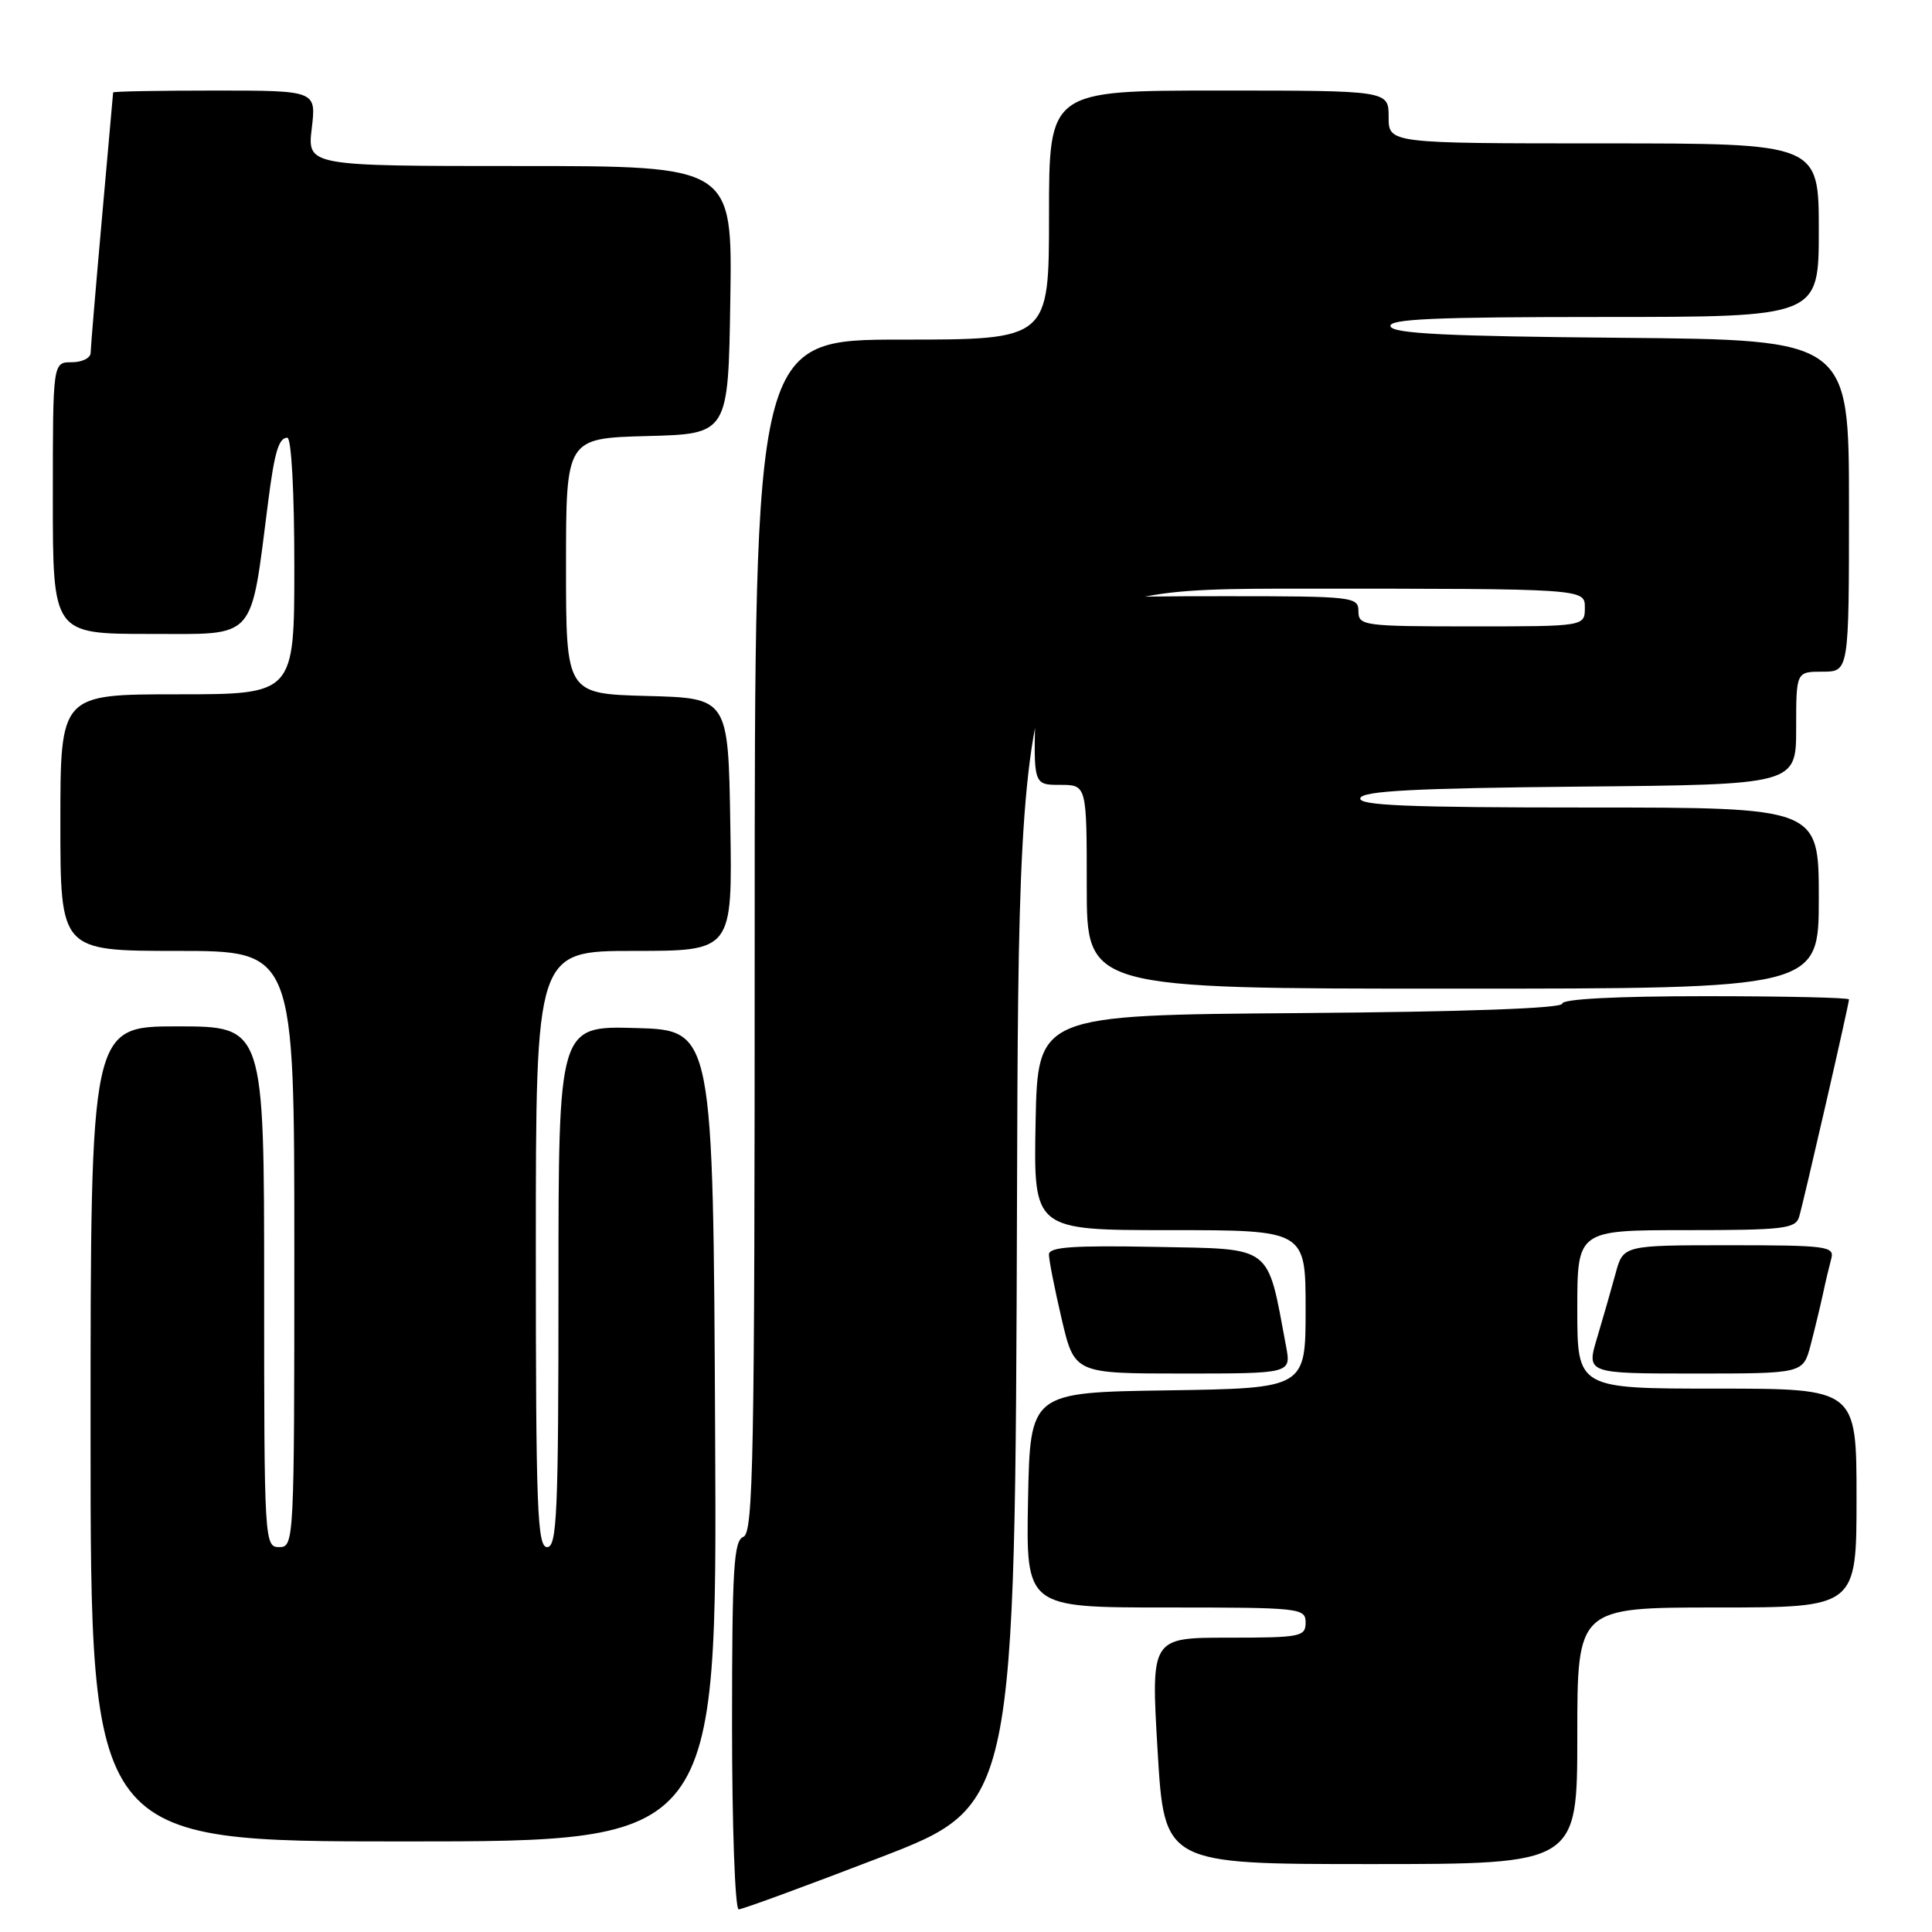 <?xml version="1.0" encoding="UTF-8" standalone="no"?>
<!DOCTYPE svg PUBLIC "-//W3C//DTD SVG 1.1//EN" "http://www.w3.org/Graphics/SVG/1.1/DTD/svg11.dtd" >
<svg xmlns="http://www.w3.org/2000/svg" xmlns:xlink="http://www.w3.org/1999/xlink" version="1.1" viewBox="0 0 256 256">
 <g >
 <path fill="currentColor"
d=" M 116.63 246.12 C 134.50 239.23 134.50 239.23 134.76 158.62 C 135.01 78.00 135.01 78.00 172.51 78.00 C 210.00 78.00 210.00 78.00 210.00 80.50 C 210.00 83.00 210.00 83.00 195.00 83.00 C 180.67 83.00 180.00 82.91 180.00 81.00 C 180.00 79.08 179.33 79.00 162.41 79.00 C 145.82 79.00 144.78 79.11 144.30 80.94 C 143.96 82.25 142.77 82.99 140.65 83.19 C 137.50 83.50 137.50 83.50 137.22 93.75 C 136.93 104.00 136.93 104.00 140.47 104.00 C 144.00 104.00 144.00 104.00 144.00 117.50 C 144.00 131.00 144.00 131.00 192.50 131.00 C 241.00 131.00 241.00 131.00 241.00 119.00 C 241.00 107.00 241.00 107.00 210.42 107.00 C 186.39 107.00 179.92 106.73 180.25 105.75 C 180.57 104.80 187.48 104.44 209.33 104.23 C 238.00 103.97 238.00 103.97 238.00 96.48 C 238.00 89.00 238.00 89.00 241.50 89.00 C 245.00 89.00 245.00 89.00 245.00 67.01 C 245.00 45.03 245.00 45.03 214.83 44.76 C 191.78 44.56 184.57 44.21 184.25 43.25 C 183.92 42.27 189.99 42.00 212.42 42.00 C 241.00 42.00 241.00 42.00 241.00 30.50 C 241.00 19.00 241.00 19.00 212.50 19.00 C 184.00 19.00 184.00 19.00 184.00 15.50 C 184.00 12.00 184.00 12.00 161.50 12.00 C 139.00 12.00 139.00 12.00 139.00 28.50 C 139.00 45.00 139.00 45.00 119.50 45.00 C 100.00 45.00 100.00 45.00 100.00 124.03 C 100.00 193.36 99.82 203.13 98.50 203.64 C 97.22 204.13 97.00 207.85 97.00 228.61 C 97.00 242.02 97.40 253.00 97.88 253.00 C 98.37 253.00 106.80 249.90 116.63 246.12 Z  M 209.00 230.00 C 209.00 213.00 209.00 213.00 227.50 213.00 C 246.00 213.00 246.00 213.00 246.00 198.50 C 246.00 184.00 246.00 184.00 227.50 184.00 C 209.00 184.00 209.00 184.00 209.00 173.50 C 209.00 163.00 209.00 163.00 223.43 163.00 C 236.31 163.00 237.92 162.81 238.39 161.25 C 239.01 159.17 245.00 133.05 245.00 132.43 C 245.00 132.19 236.45 132.00 226.00 132.00 C 214.17 132.00 207.00 132.37 207.00 132.99 C 207.00 133.61 194.27 134.07 172.25 134.24 C 137.50 134.50 137.50 134.50 137.22 148.75 C 136.95 163.00 136.95 163.00 154.97 163.00 C 173.00 163.00 173.00 163.00 173.00 173.48 C 173.00 183.95 173.00 183.95 154.75 184.23 C 136.50 184.50 136.50 184.50 136.22 198.75 C 135.95 213.00 135.95 213.00 154.47 213.00 C 172.33 213.00 173.00 213.07 173.00 215.00 C 173.00 216.87 172.33 217.00 162.75 217.00 C 152.50 217.00 152.50 217.00 153.39 232.00 C 154.28 247.00 154.28 247.00 181.64 247.00 C 209.00 247.00 209.00 247.00 209.00 230.00 Z  M 94.76 190.25 C 94.50 136.50 94.50 136.50 84.25 136.22 C 74.00 135.93 74.00 135.93 74.00 170.47 C 74.00 200.50 73.80 205.00 72.50 205.00 C 71.19 205.00 71.00 199.94 71.00 165.50 C 71.00 126.00 71.00 126.00 84.02 126.00 C 97.05 126.00 97.05 126.00 96.77 109.25 C 96.50 92.50 96.50 92.50 85.75 92.22 C 75.00 91.93 75.00 91.93 75.00 75.00 C 75.00 58.07 75.00 58.07 85.75 57.78 C 96.50 57.50 96.50 57.50 96.77 39.75 C 97.05 22.00 97.05 22.00 68.88 22.00 C 40.72 22.00 40.72 22.00 41.31 17.00 C 41.91 12.00 41.91 12.00 28.45 12.00 C 21.05 12.00 14.99 12.11 14.99 12.25 C 14.98 12.39 14.31 19.93 13.50 29.00 C 12.69 38.08 12.02 46.06 12.01 46.75 C 12.01 47.44 10.88 48.00 9.50 48.00 C 7.00 48.00 7.00 48.00 7.00 66.00 C 7.00 84.00 7.00 84.00 19.90 84.00 C 34.14 84.00 33.14 85.12 35.53 66.50 C 36.37 59.90 36.94 58.00 38.07 58.00 C 38.61 58.00 39.00 65.15 39.00 75.00 C 39.00 92.00 39.00 92.00 23.50 92.00 C 8.00 92.00 8.00 92.00 8.00 109.00 C 8.00 126.00 8.00 126.00 23.50 126.00 C 39.00 126.00 39.00 126.00 39.00 165.50 C 39.00 204.33 38.97 205.00 37.00 205.00 C 35.04 205.00 35.00 204.33 35.00 170.50 C 35.00 136.00 35.00 136.00 23.50 136.00 C 12.00 136.00 12.00 136.00 12.00 190.00 C 12.00 244.00 12.00 244.00 53.51 244.00 C 95.02 244.00 95.02 244.00 94.76 190.25 Z  M 170.41 178.39 C 167.86 164.79 168.83 165.53 153.19 165.22 C 142.20 165.01 139.00 165.23 138.99 166.22 C 138.98 166.93 139.74 170.76 140.67 174.75 C 142.37 182.00 142.37 182.00 156.73 182.00 C 171.09 182.00 171.09 182.00 170.41 178.39 Z  M 239.91 178.25 C 240.45 176.19 241.18 173.15 241.54 171.50 C 241.89 169.85 242.40 167.71 242.66 166.75 C 243.10 165.14 241.98 165.00 229.11 165.00 C 215.08 165.00 215.08 165.00 214.07 168.75 C 213.51 170.81 212.41 174.64 211.63 177.25 C 210.20 182.00 210.20 182.00 224.56 182.00 C 238.92 182.00 238.92 182.00 239.91 178.25 Z "/>
</g>
</svg>